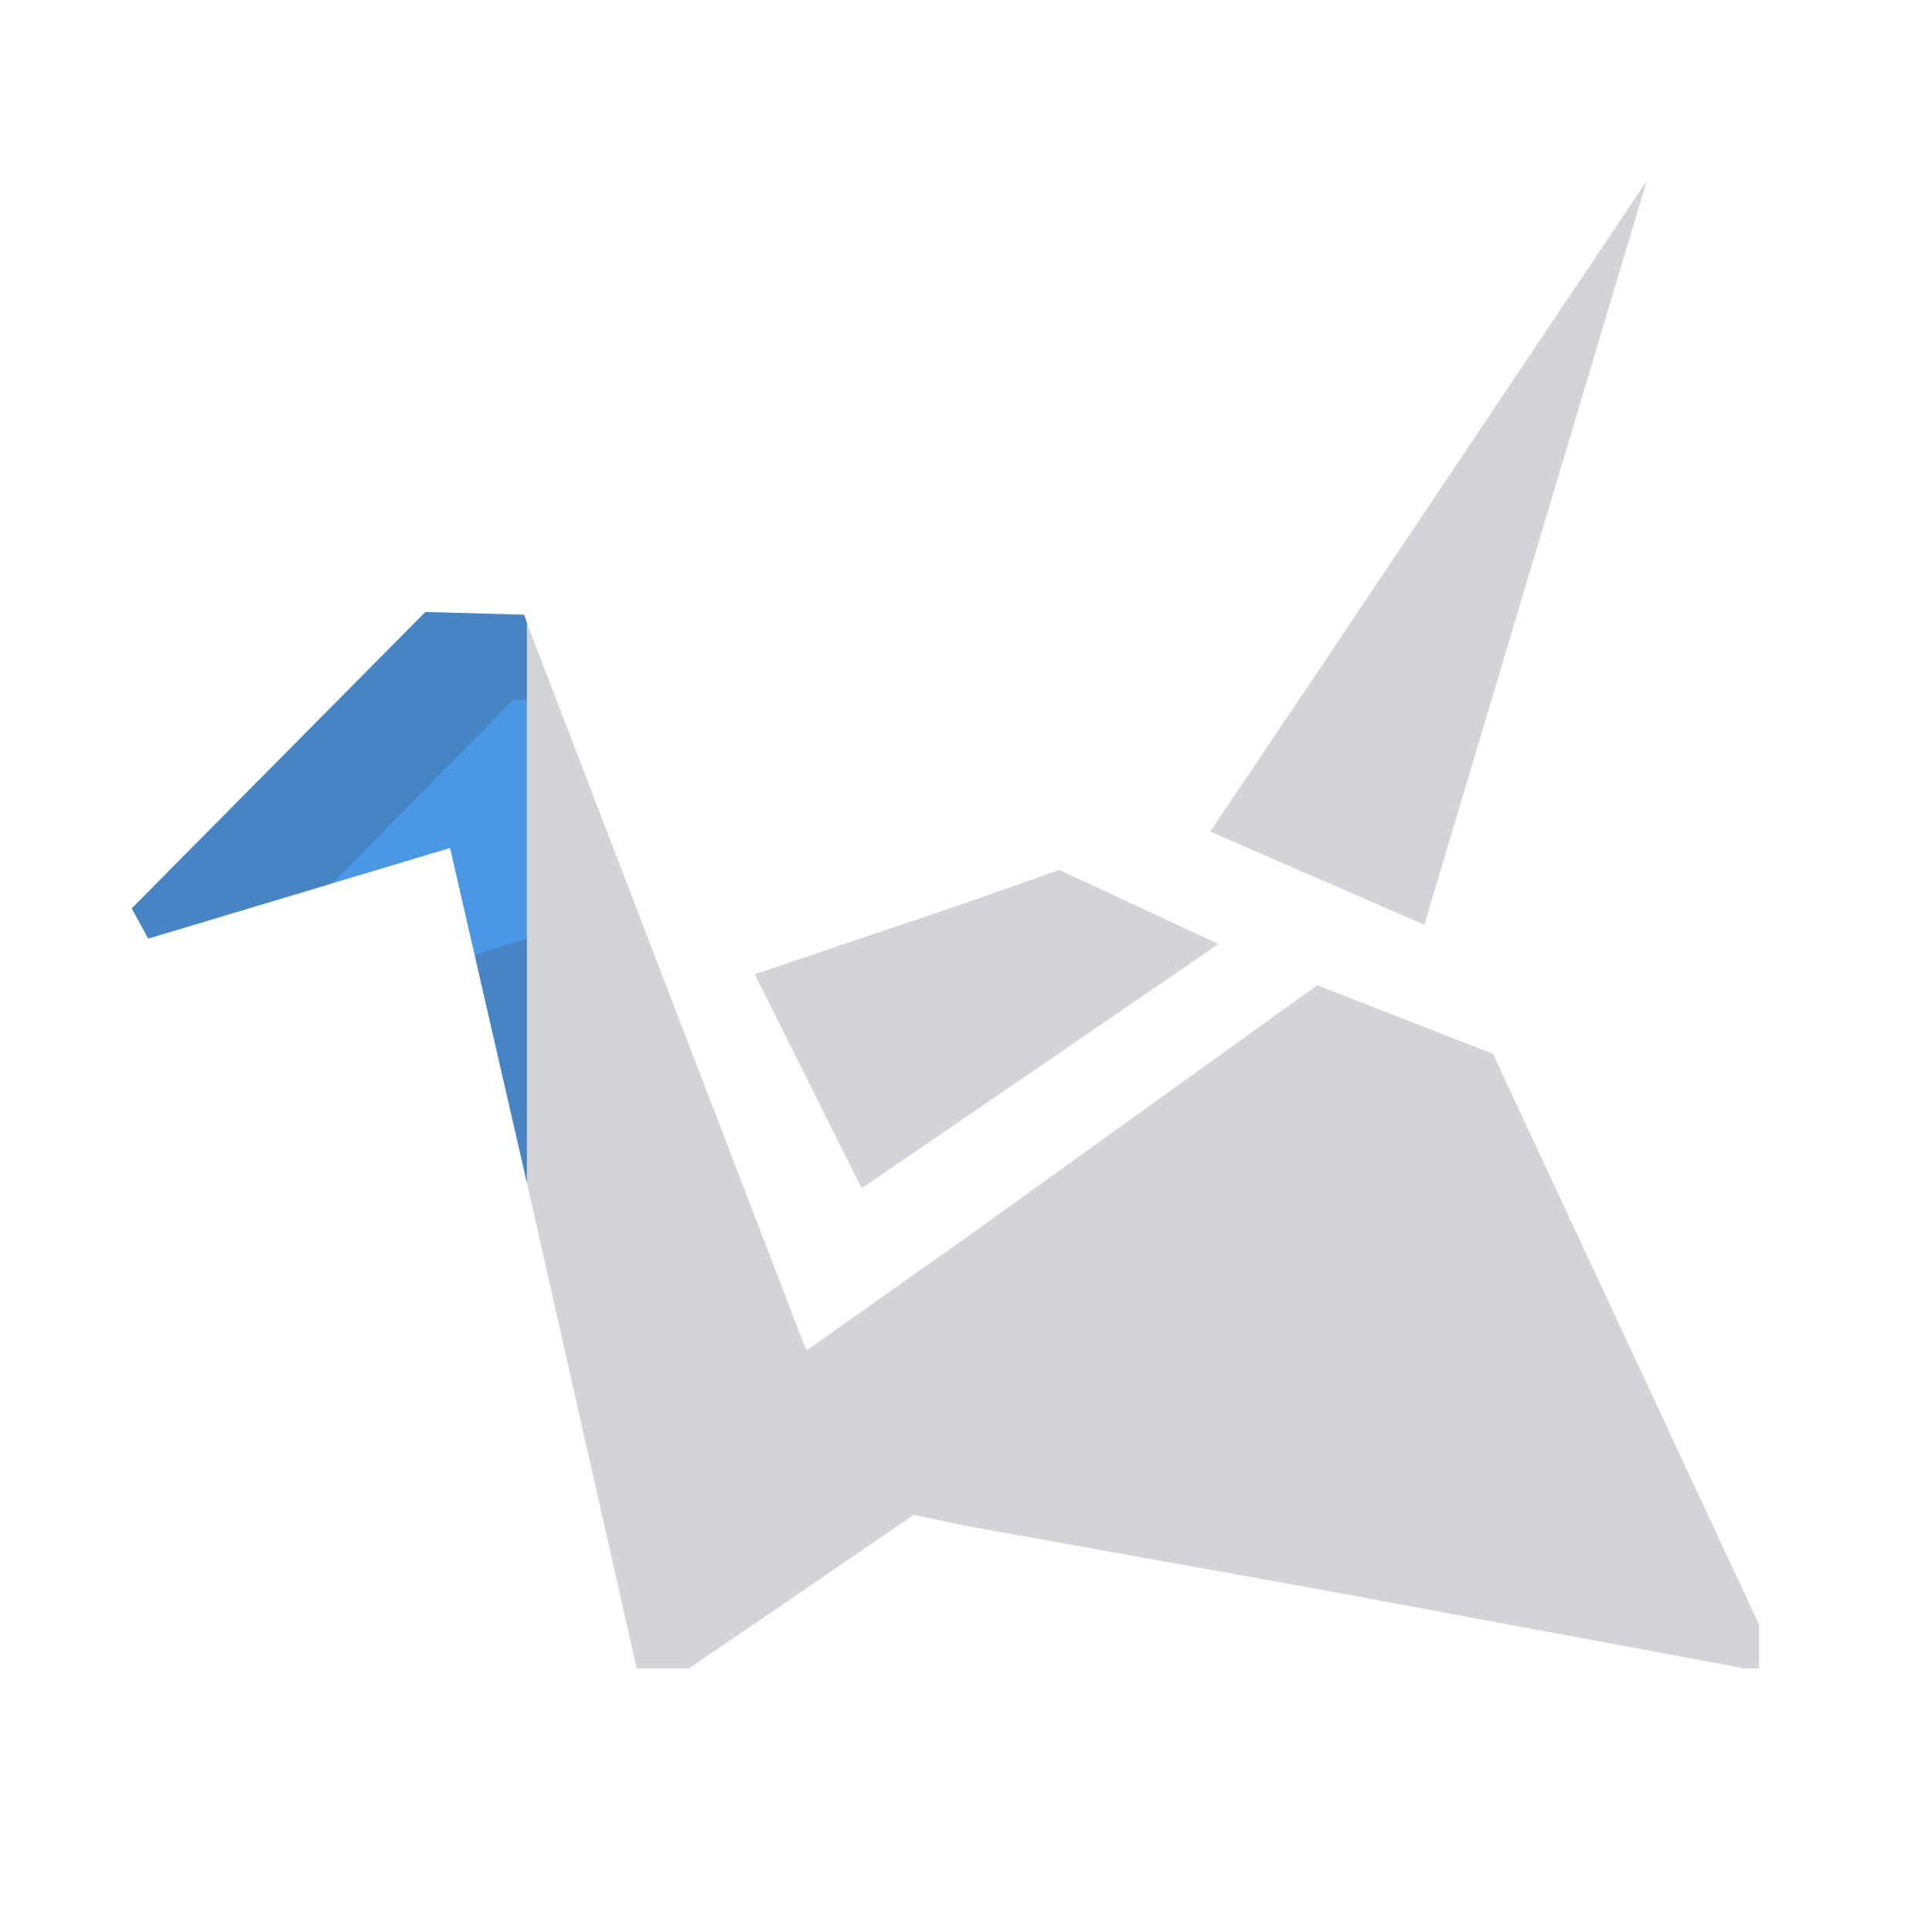 <?xml version="1.0" encoding="UTF-8" standalone="no"?>
<!-- Created with Inkscape (http://www.inkscape.org/) -->

<svg
   xmlns:dc="http://purl.org/dc/elements/1.1/"
   xmlns:cc="http://creativecommons.org/ns#"
   xmlns:rdf="http://www.w3.org/1999/02/22-rdf-syntax-ns#"
   xmlns:svg="http://www.w3.org/2000/svg"
   xmlns="http://www.w3.org/2000/svg"
   xmlns:sodipodi="http://sodipodi.sourceforge.net/DTD/sodipodi-0.dtd"
   xmlns:inkscape="http://www.inkscape.org/namespaces/inkscape"
   id="svg13094"
   height="22"
   width="22"
   version="1.1"
   inkscape:version="0.48.3.1 r9886"
   sodipodi:docname="copy-sync4.svg">
  <defs
     id="defs10" />
  <sodipodi:namedview
     pagecolor="#ffffff"
     bordercolor="#666666"
     borderopacity="1"
     objecttolerance="10"
     gridtolerance="10"
     guidetolerance="10"
     inkscape:pageopacity="0"
     inkscape:pageshadow="2"
     inkscape:window-width="1920"
     inkscape:window-height="1023"
     id="namedview8"
     showgrid="false"
     inkscape:zoom="9.8333333"
     inkscape:cx="12"
     inkscape:cy="12"
     inkscape:window-x="-10"
     inkscape:window-y="35"
     inkscape:window-maximized="1"
     inkscape:current-layer="svg13094" />
  <path
     d="M 4.844,6.969 1.5,10.344 1.688,10.688 5.125,9.656 6,13.469 v -6.375 L 5.969,7 4.844,6.969 z"
     style="color:#000000;fill:#4a97e5;enable-background:accumulate"
     id="path2987"
     inkscape:connector-curvature="0" />
  <path
     style="color:#000000;fill:#404957;fill-opacity:0.231;fill-rule:nonzero;stroke:none;stroke-width:1;marker:none;visibility:visible;display:inline;overflow:visible;enable-background:accumulate"
     d="M 4.844,6.969 1.5,10.344 1.688,10.688 3.781,10.062 5.844,7.969 6,7.969 6,7.094 5.969,7 4.844,6.969 z M 6,10.688 5.406,10.875 6,13.469 6,10.688 z"
     id="path2995"
     inkscape:connector-curvature="0" />
  <path
     style="color:#000000;fill:#404957;fill-opacity:0.231;fill-rule:nonzero;stroke:none;stroke-width:1;marker:none;visibility:visible;display:inline;overflow:visible;enable-background:accumulate"
     d="M 18.75,2.062 15,7.656 13.781,9.469 15,10 16.219,10.531 18.75,2.062 z M 6,7.094 6,13.469 7.25,19 7.844,19 10.406,17.25 11,17.375 15,18.094 19.875,19 l 0.156,0 0,-0.5 L 17,12 15,11.219 11,14.094 9.188,15.375 9.156,15.312 6,7.094 z M 12.062,9.906 11,10.281 8.594,11.094 9.812,13.531 11,12.719 13.875,10.75 12.062,9.906 z"
     id="path3001"
     inkscape:connector-curvature="0" />
</svg>
